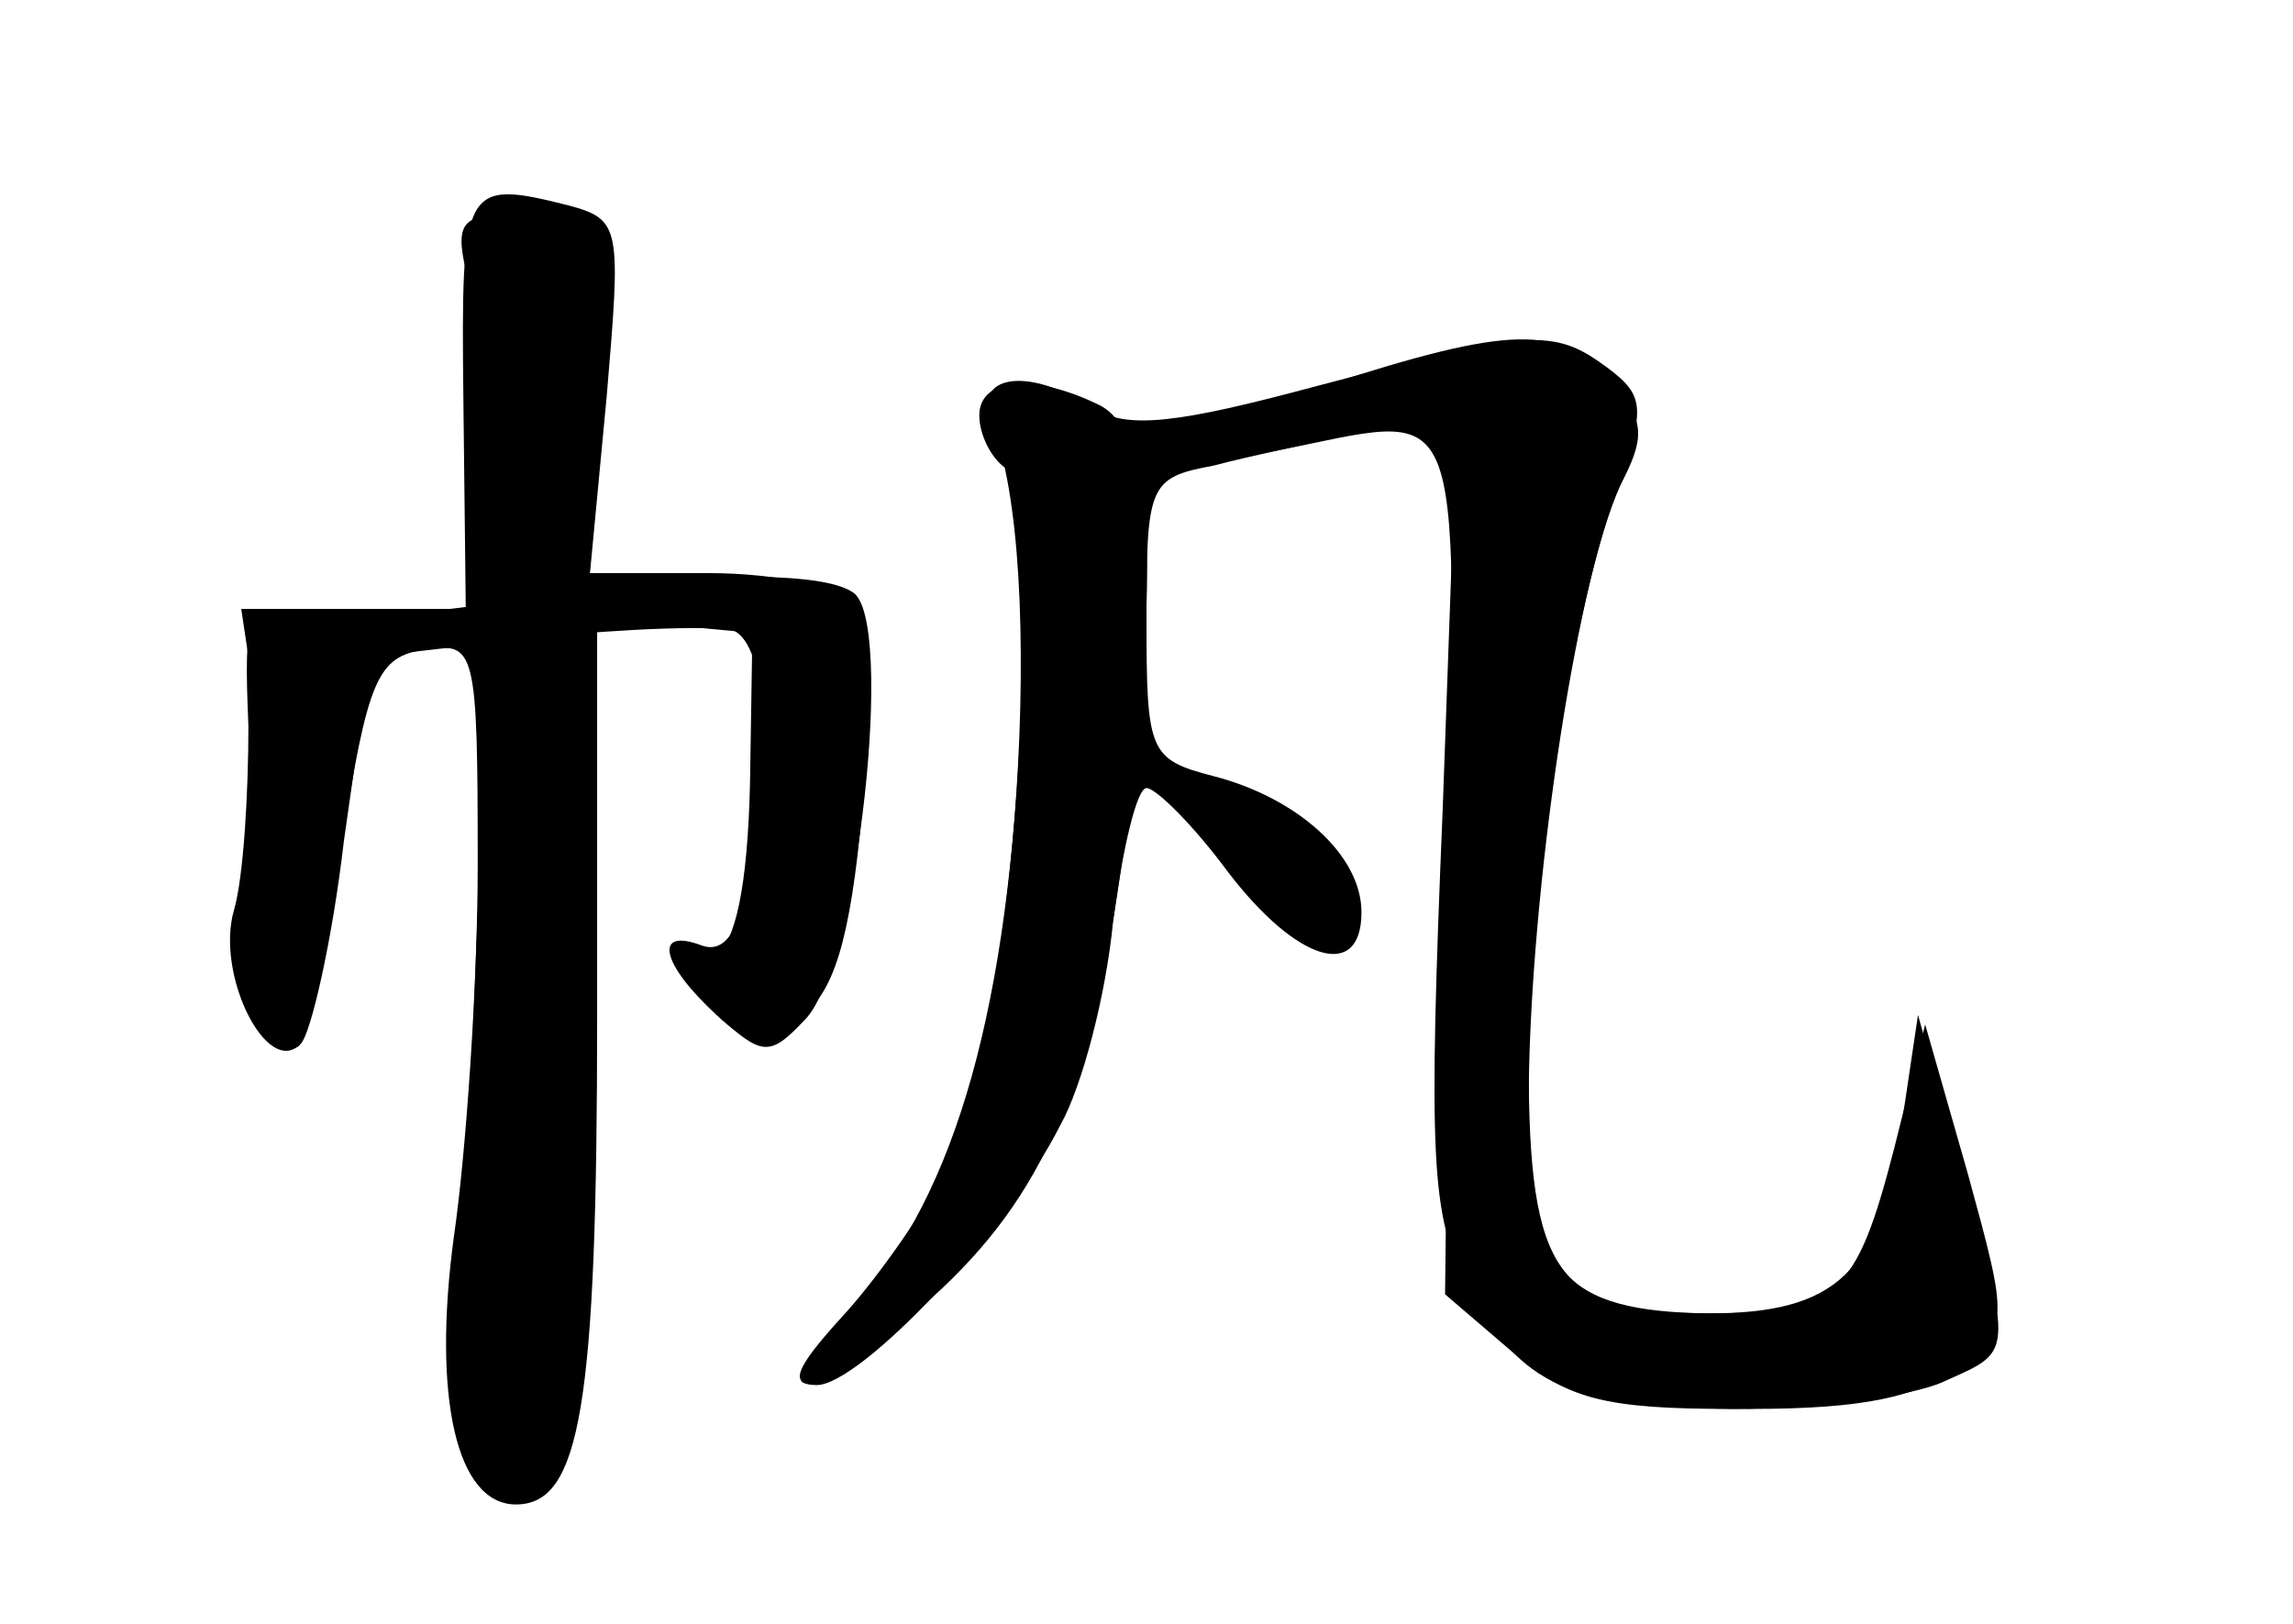 <?xml version="1.0" standalone="no"?>
<!DOCTYPE svg PUBLIC "-//W3C//DTD SVG 20010904//EN"
 "http://www.w3.org/TR/2001/REC-SVG-20010904/DTD/svg10.dtd">
<svg version="1.0" xmlns="http://www.w3.org/2000/svg"
 width="96pt" height="68pt" viewBox="0 0 96 68"
 preserveAspectRatio="xMidYMid meet">
<g transform="translate(0,68) scale(0.1,-0.1)" fill="#000000" stroke="none">
<g id="part-0" class="char-part">
  <path d="M194 513 l1 -88 -47 0 -47 0 6 -40 c3 -23 1 -57 -5 -76 -7 -27 -6
-40 4 -54 8 -10 16 -16 19 -13 4 3 11 41 18 84 11 70 15 79 35 82 21 3 22 1
22 -90 0 -51 -5 -122 -10 -156 -9 -67 1 -112 26 -112 27 0 34 41 34 205 l0
166 33 -3 32 -3 -1 -63 c-1 -43 -6 -67 -15 -73 -12 -7 -12 -11 1 -24 14 -13
19 -13 35 -1 14 10 21 32 26 87 4 46 3 79 -3 87 -6 6 -33 12 -61 12 l-50 0 7
74 c6 71 6 74 -16 80 -44 11 -45 9 -44 -81z"/>
  <path d="M550 518 c-56 -15 -78 -18 -92 -9 -28 18 -51 14 -43 -6 24 -57 11
-252 -21 -316 -9 -17 -28 -44 -42 -59 -19 -21 -22 -28 -10 -28 18 0 80 65 102
109 9 16 19 54 22 85 4 31 10 56 14 56 4 0 20 -16 34 -35 29 -38 56 -46 56
-17 0 24 -27 48 -62 57 -27 7 -28 10 -28 66 0 56 1 59 28 64 15 4 44 10 65 15
l37 8 -6 -167 c-6 -144 -5 -171 10 -198 22 -44 43 -53 119 -53 47 0 71 5 87
18 21 17 21 18 4 80 l-18 63 -13 -52 c-16 -62 -24 -69 -78 -69 -61 1 -75 17
-75 88 0 79 17 202 36 254 13 37 13 42 -3 54 -23 17 -32 16 -123 -8z"/>
</g>
<g id="part-1" class="char-part">
  <path d="M196 563 c3 -16 7 -33 9 -40 2 -7 0 -108 -5 -224 -9 -226 -4 -268 28
-236 13 14 15 45 14 204 -1 104 3 215 8 248 10 64 5 75 -38 75 -19 0 -22 -4
-16 -27z"/>
</g>
<g id="part-2" class="char-part">
  <path d="M210 428 c-30 -5 -67 -7 -81 -5 -26 3 -27 2 -25 -47 0 -28 -2 -63 -6
-77 -8 -27 14 -71 28 -56 4 4 13 42 18 85 l11 77 70 8 c38 4 75 5 82 3 14 -6
17 -54 7 -105 -5 -22 -11 -30 -20 -27 -21 8 -17 -8 6 -29 19 -17 22 -18 37 -2
22 22 38 168 20 179 -15 10 -77 8 -147 -4z"/>
</g>
<g id="part-3" class="char-part">
  <path d="M410 506 c0 -8 5 -18 11 -22 8 -5 10 -39 6 -113 -6 -120 -29 -197
-74 -243 -36 -38 -13 -36 32 4 50 43 71 90 84 182 17 123 15 183 -8 196 -28
14 -51 12 -51 -4z"/>
</g>
<g id="part-4" class="char-part">
  <path d="M553 518 c-72 -22 -84 -39 -20 -27 82 16 76 30 74 -172 l-2 -181 28
-24 c23 -20 39 -24 92 -24 35 0 76 5 90 12 29 13 28 10 2 103 l-14 50 -7 -47
c-9 -61 -27 -78 -81 -78 -63 0 -75 16 -75 105 0 79 22 211 40 245 9 18 8 25
-6 41 -21 23 -41 23 -121 -3z"/>
</g>
<g id="part-5" class="char-part">
  <path d="M500 344 c0 -2 10 -15 21 -28 22 -25 52 -25 42 0 -3 8 -9 11 -14 8
-5 -3 -9 -1 -9 4 0 5 -9 12 -20 15 -11 3 -20 3 -20 1z"/>
</g>
</g>
</svg>